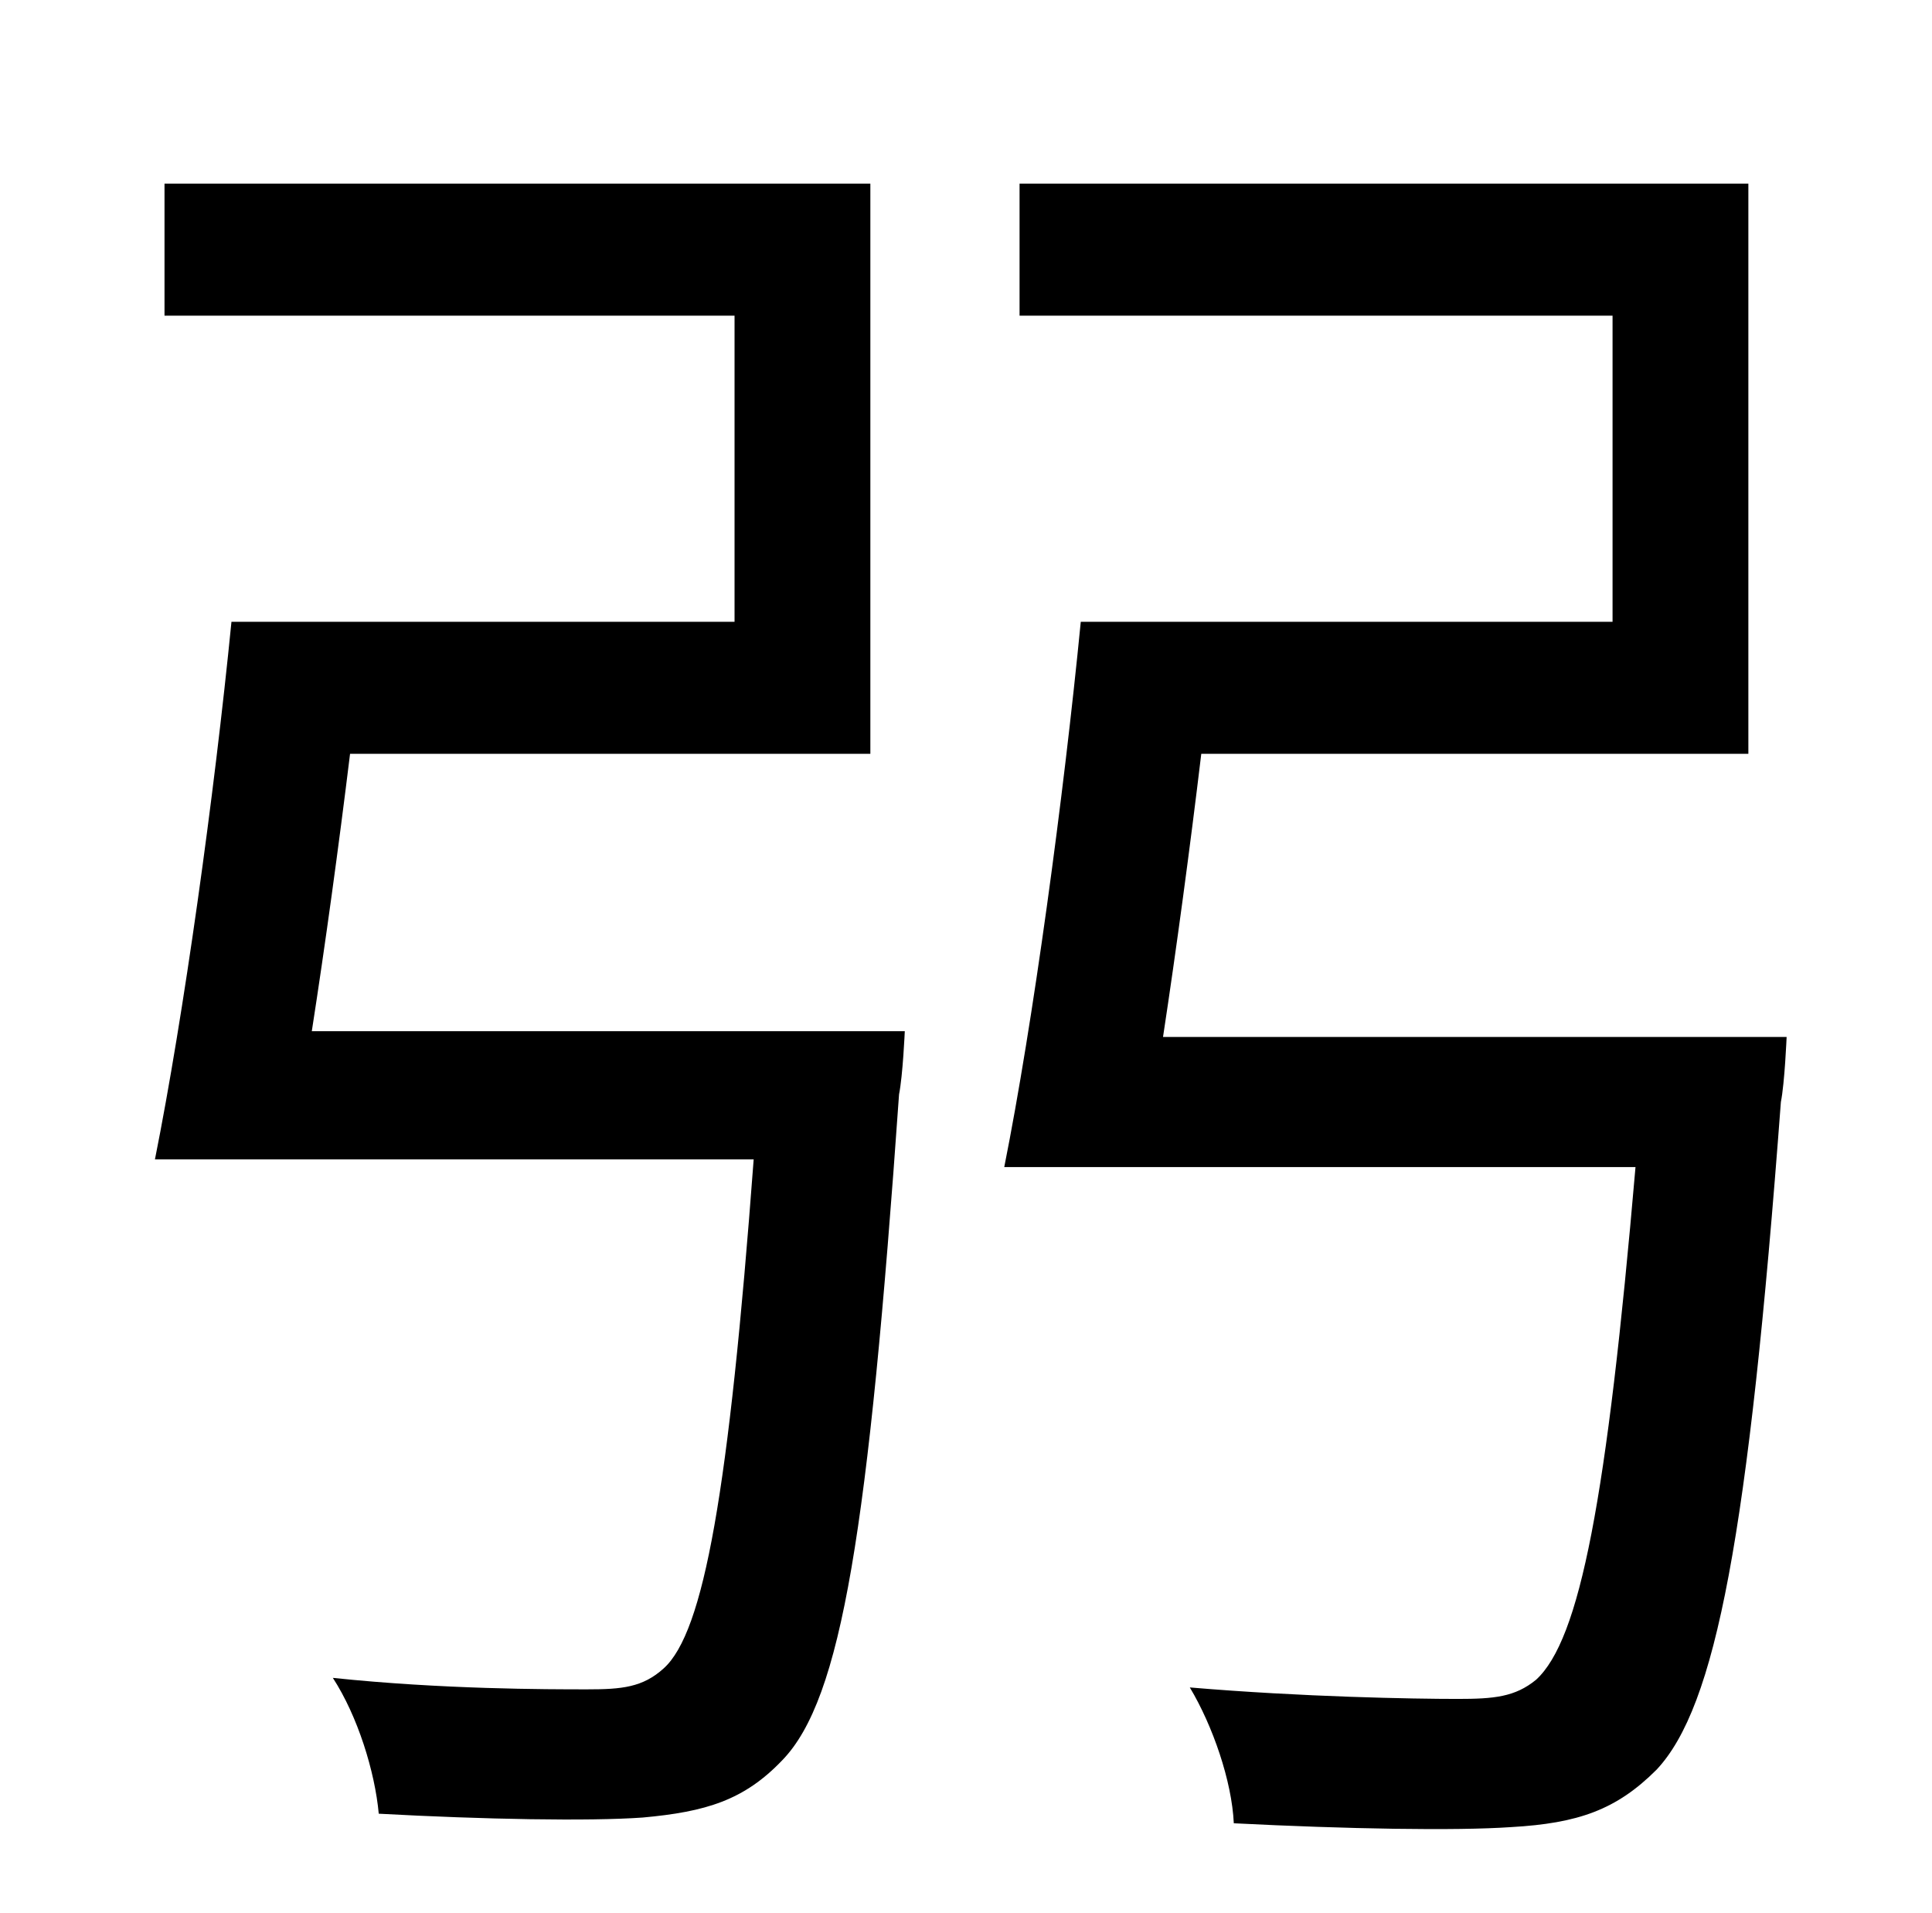 <?xml version="1.0" standalone="no"?>
<!DOCTYPE svg PUBLIC "-//W3C//DTD SVG 1.1//EN" "http://www.w3.org/Graphics/SVG/1.1/DTD/svg11.dtd" >
<svg xmlns="http://www.w3.org/2000/svg" xmlns:xlink="http://www.w3.org/1999/xlink" version="1.1" viewBox="-10 0 1010 1000">
   <path fill="currentColor"
d="M153 539h310s-1 23 -3 33c-16 228 -30 316 -61 348c-20 21 -40 27 -73 30c-28 2 -83 1 -138 -2c-2 -22 -11 -51 -24 -71c57 6 112 6 133 6c18 0 29 -1 40 -11c21 -19 34 -92 47 -266h-313c15 -75 31 -190 40 -281h263v-160h-298v-69h369v298h-272c-6 49 -13 100 -20 145z
M598 542h326s-1 24 -3 34c-17 227 -34 316 -65 349c-21 21 -41 28 -76 30c-29 2 -86 1 -145 -2c-1 -22 -11 -51 -23 -71c59 5 117 6 140 6c19 0 30 -1 41 -10c23 -21 37 -94 52 -268h-330c15 -75 31 -193 40 -285h278v-160h-310v-69h381v298h-286c-6 50 -13 102 -20 148z
" />
</svg>
